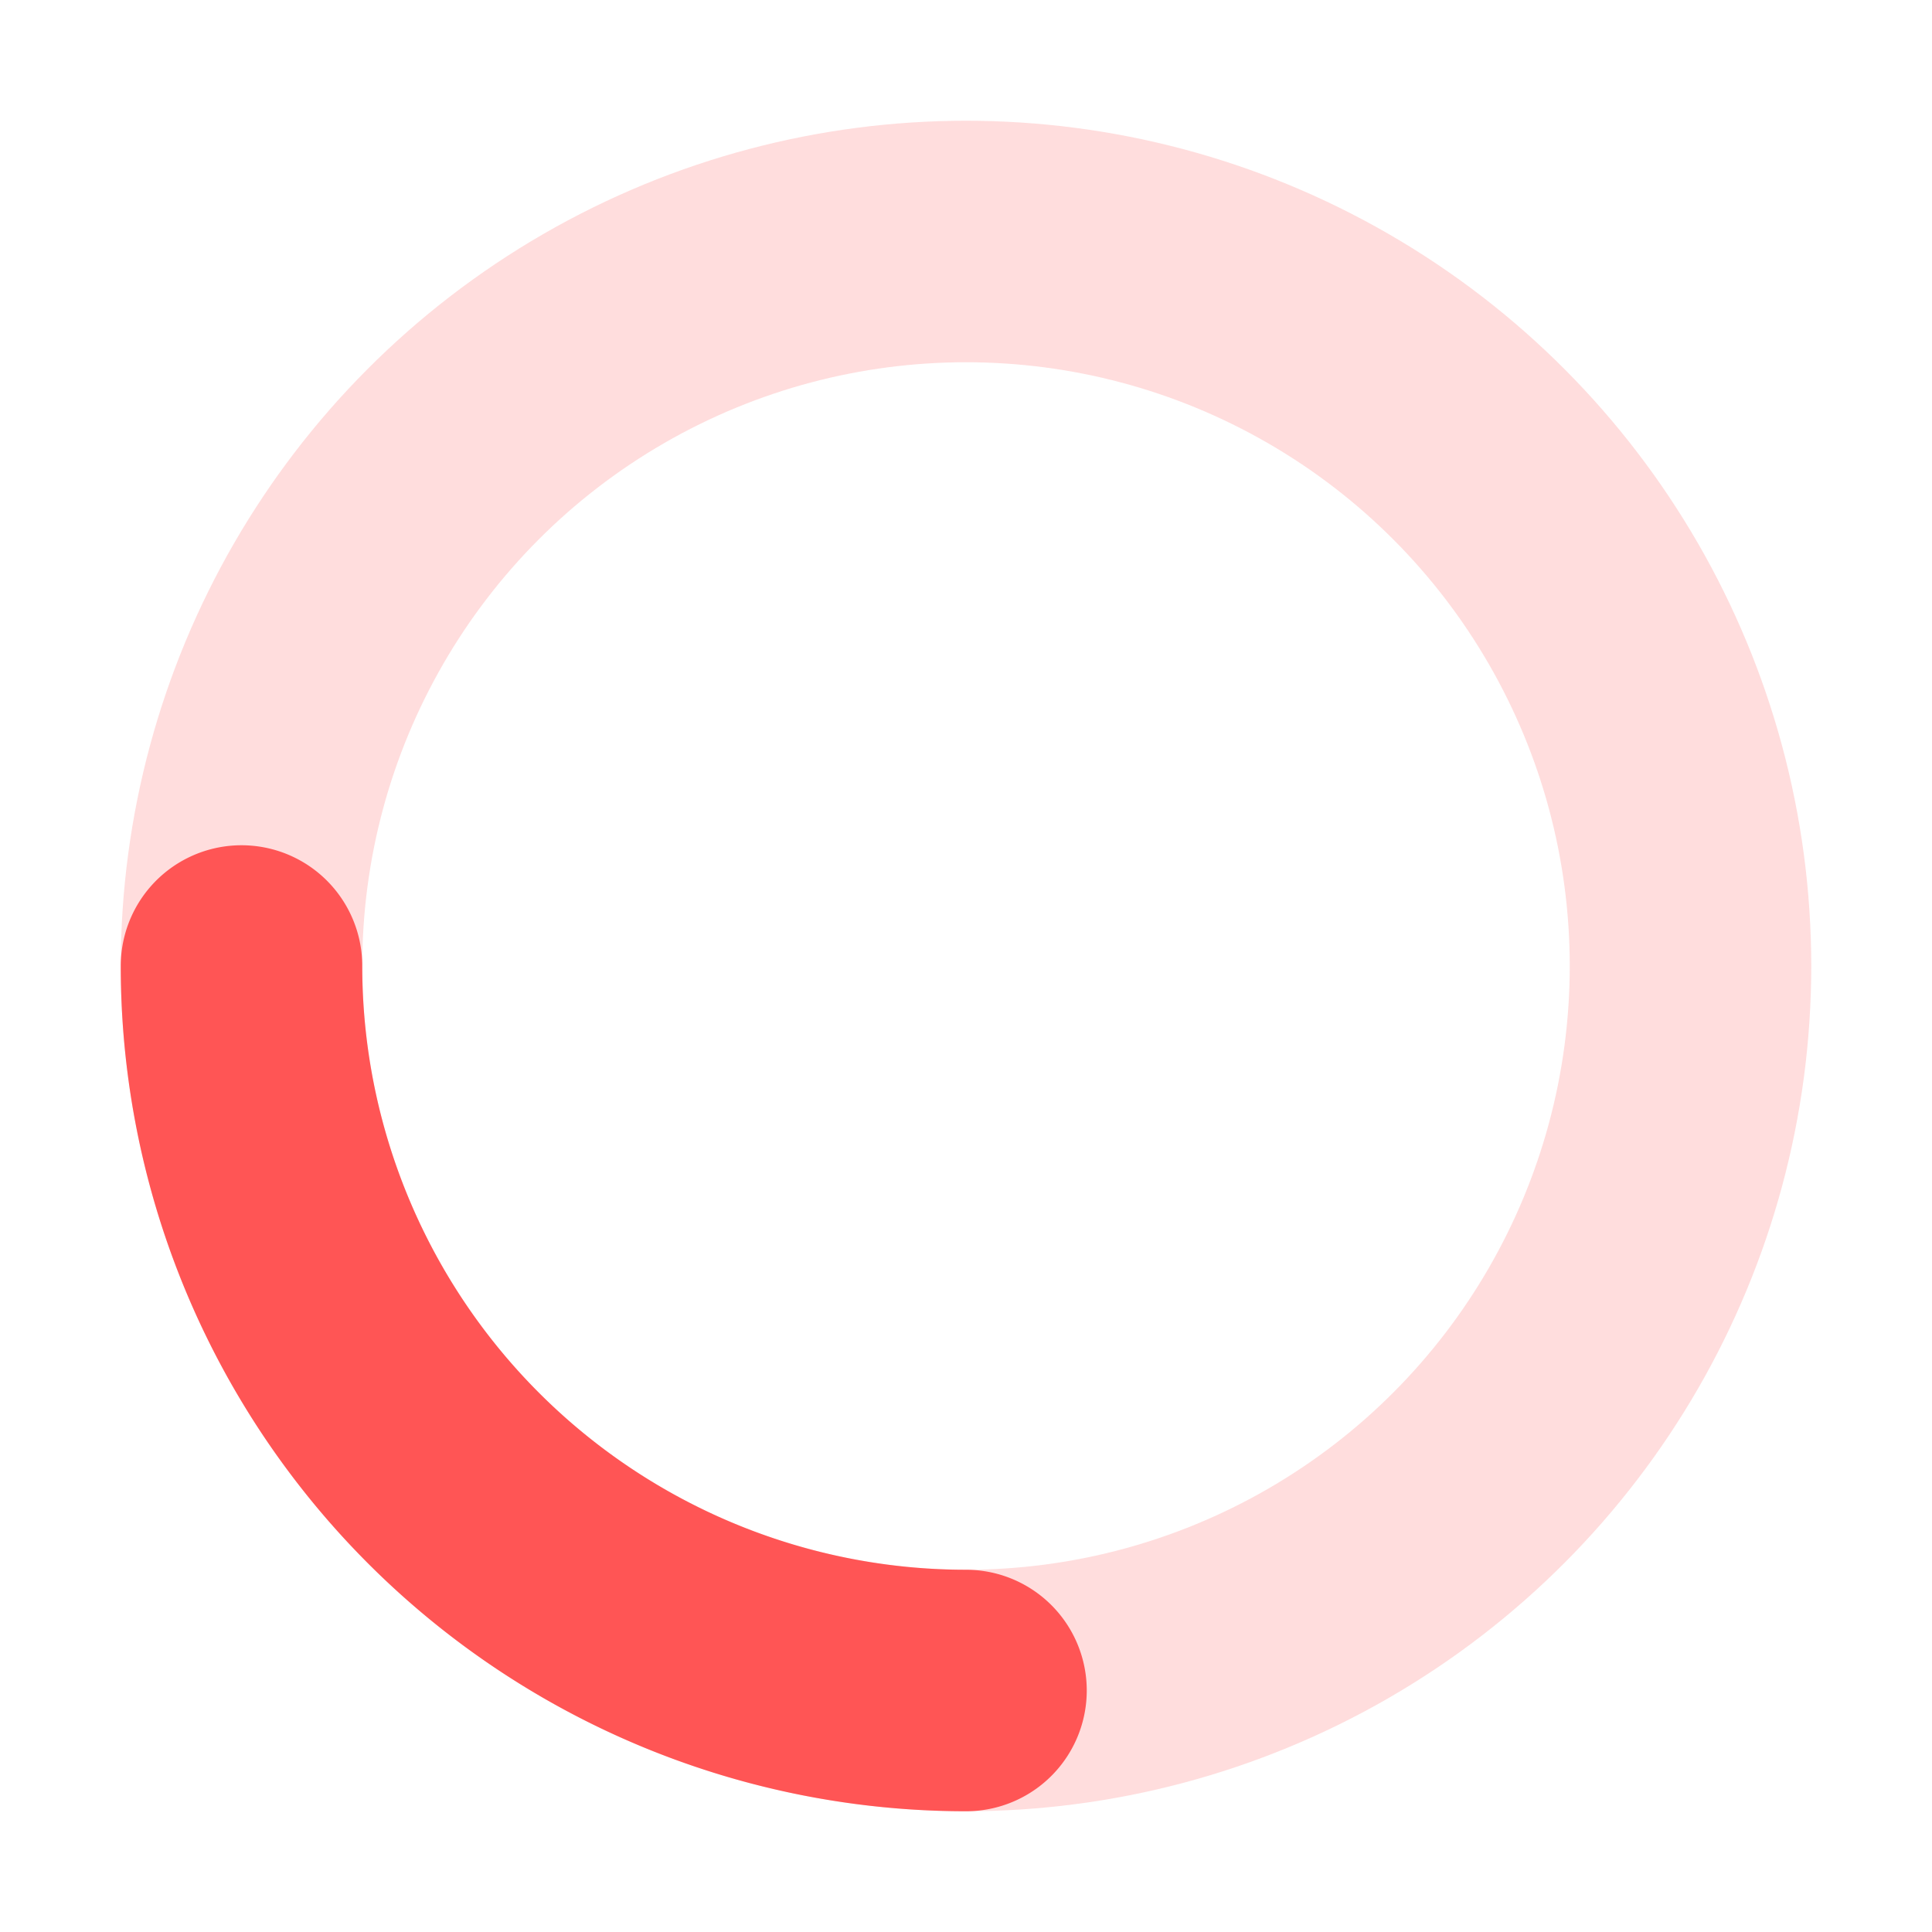 <svg width="16" height="16" viewBox="0 0 16 16" xmlns="http://www.w3.org/2000/svg">
  <circle cx="8" cy="8" r="6" fill="none" stroke="#ff5555" stroke-width="2" opacity="0.2"/>
  <path d="M8 14 A6 6 0 0 1 2 8" fill="none" stroke="#ff5555" stroke-width="2" stroke-linecap="round"/>
</svg>

